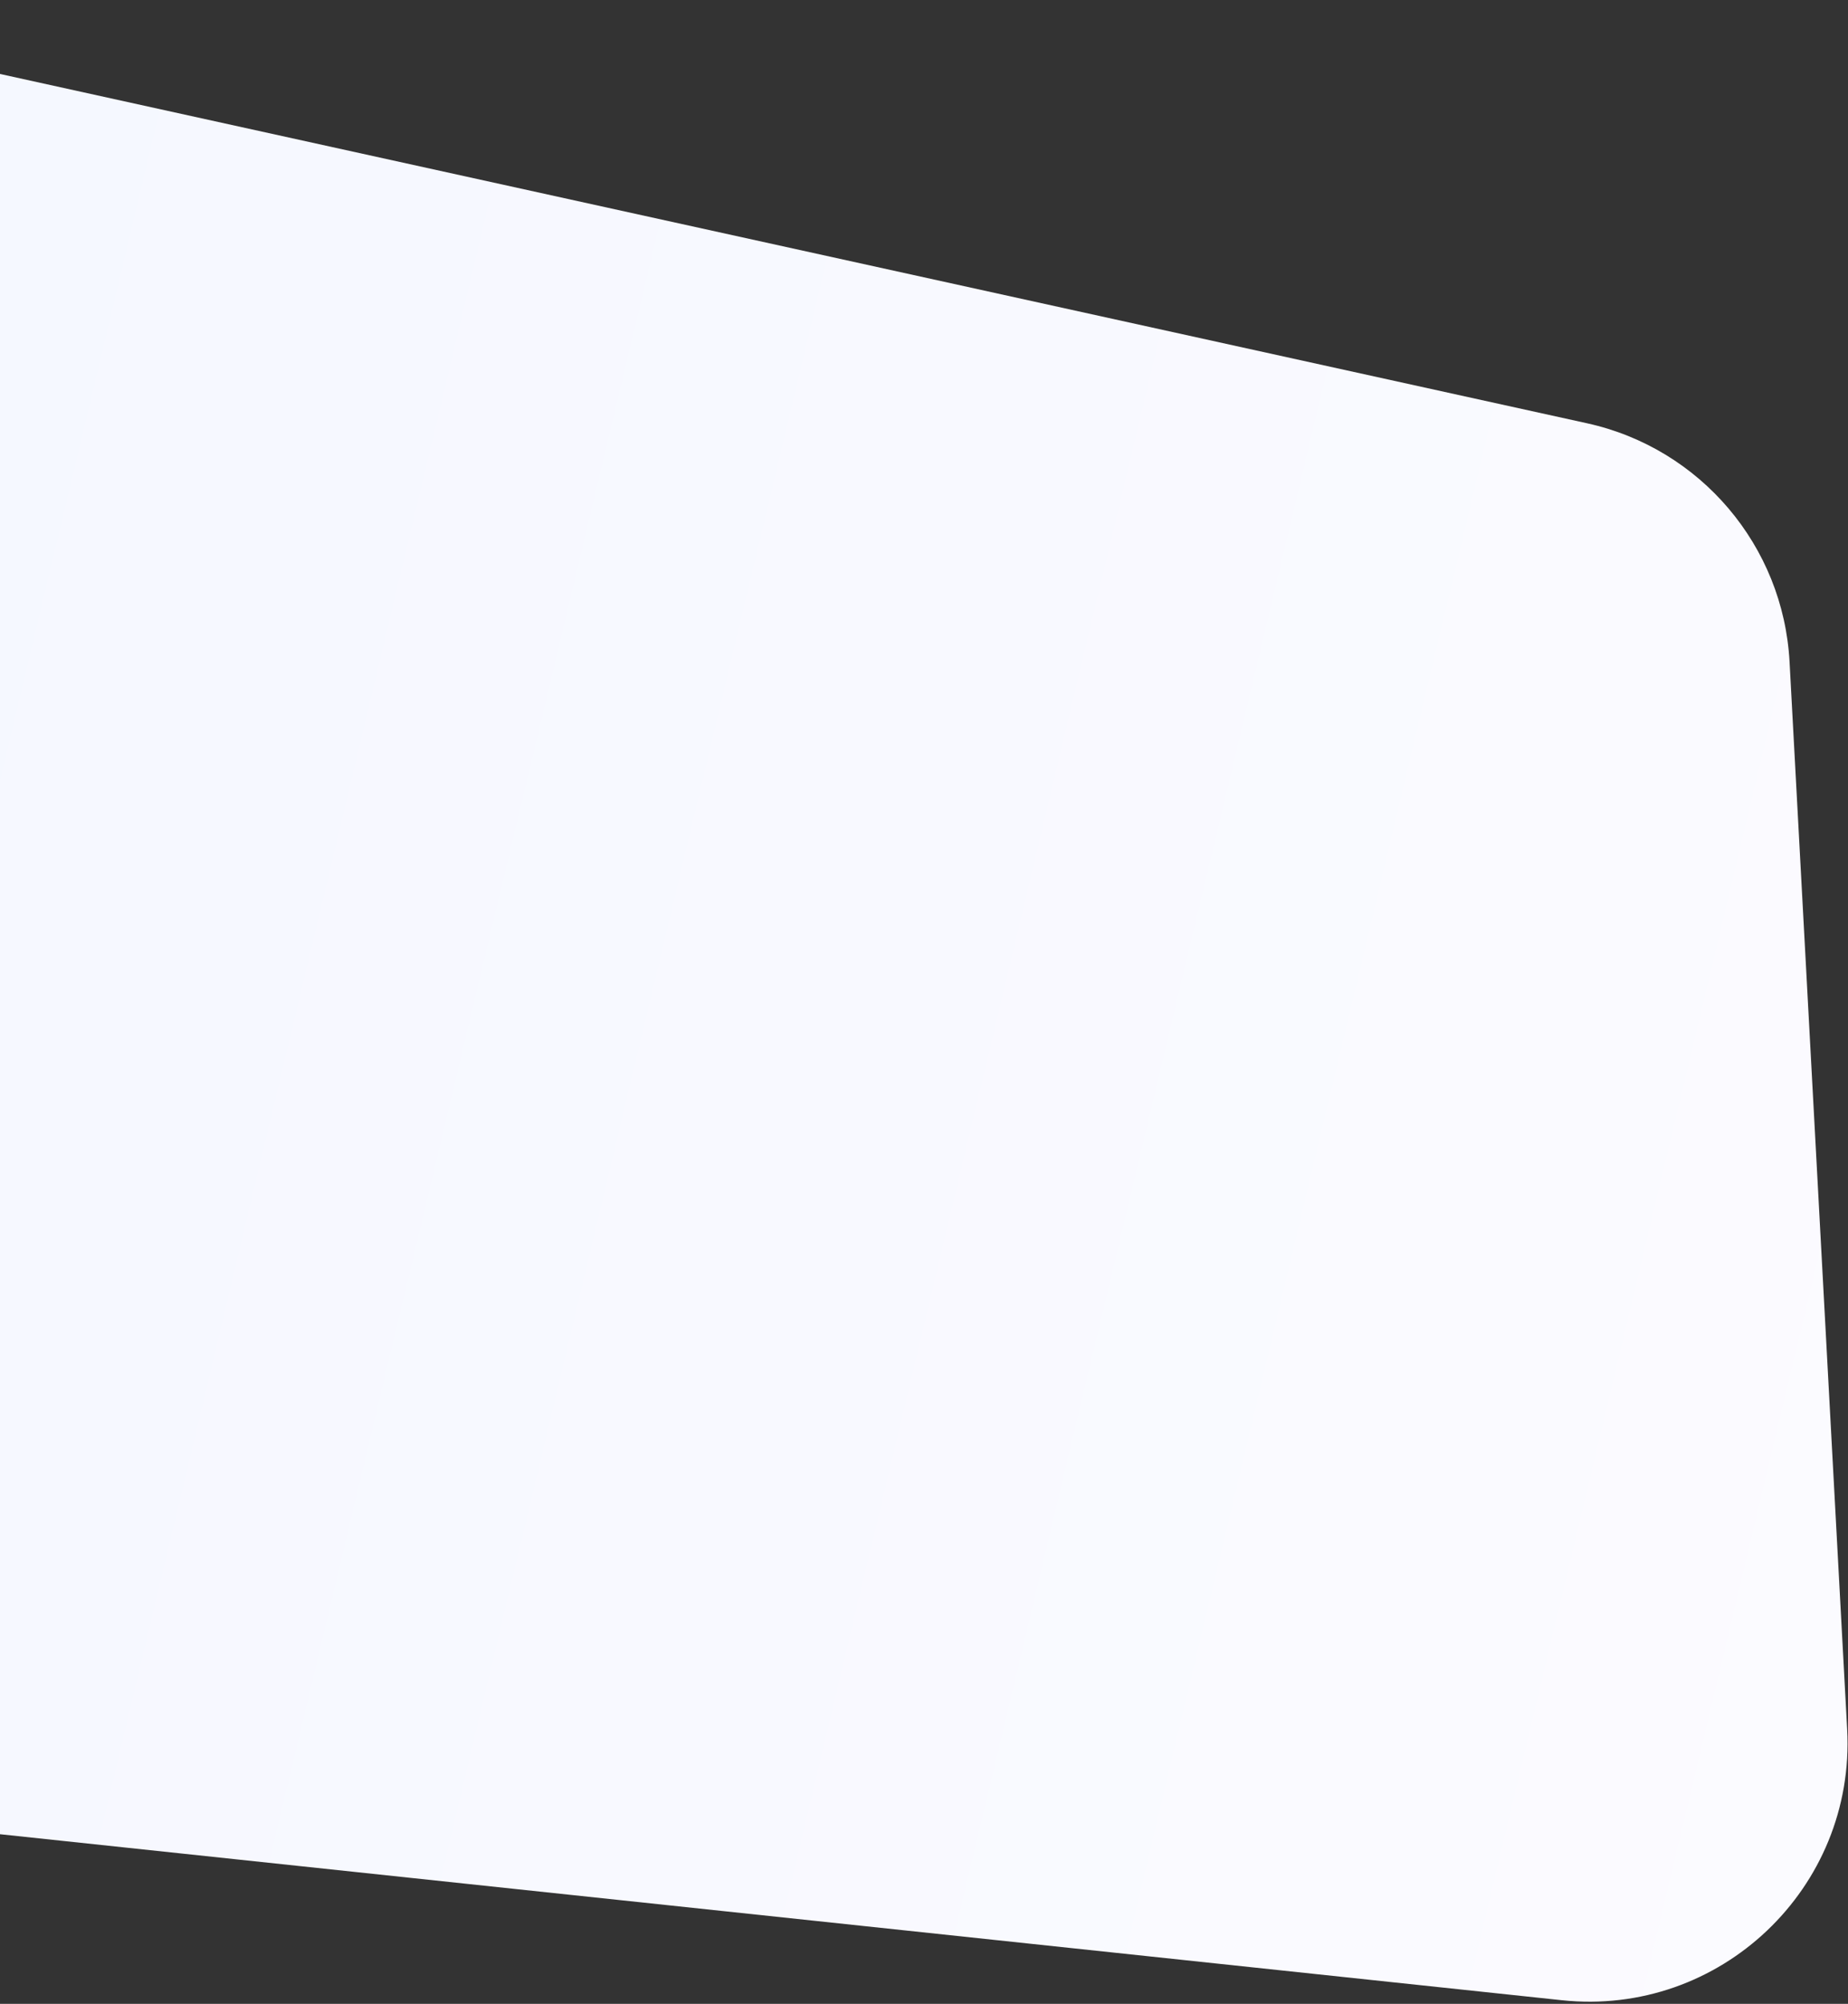 <svg width="715" height="775" viewBox="0 0 715 775" fill="none" xmlns="http://www.w3.org/2000/svg">
  <rect x="0" y="0" width="715" height="775" fill="#333333" stroke="none"/>
  <path
    d="M614.022 163.702L-130 0L-92.689 699.548L604.252 773.596C665.484 780.102 717.991 730.252 714.671 668.765L692.388 255.975C689.966 211.104 657.909 173.358 614.022 163.702Z"
    fill="url(#paint0_linear)"/>
  <defs>
    <linearGradient id="paint0_linear" x1="-164.756" y1="138.006" x2="863.912" y2="383.18"
                    gradientUnits="userSpaceOnUse">
      <stop stop-color="#F4F7FF"/>
      <stop offset="1" stop-color="#FCFBFF"/>
    </linearGradient>
  </defs>
</svg>
